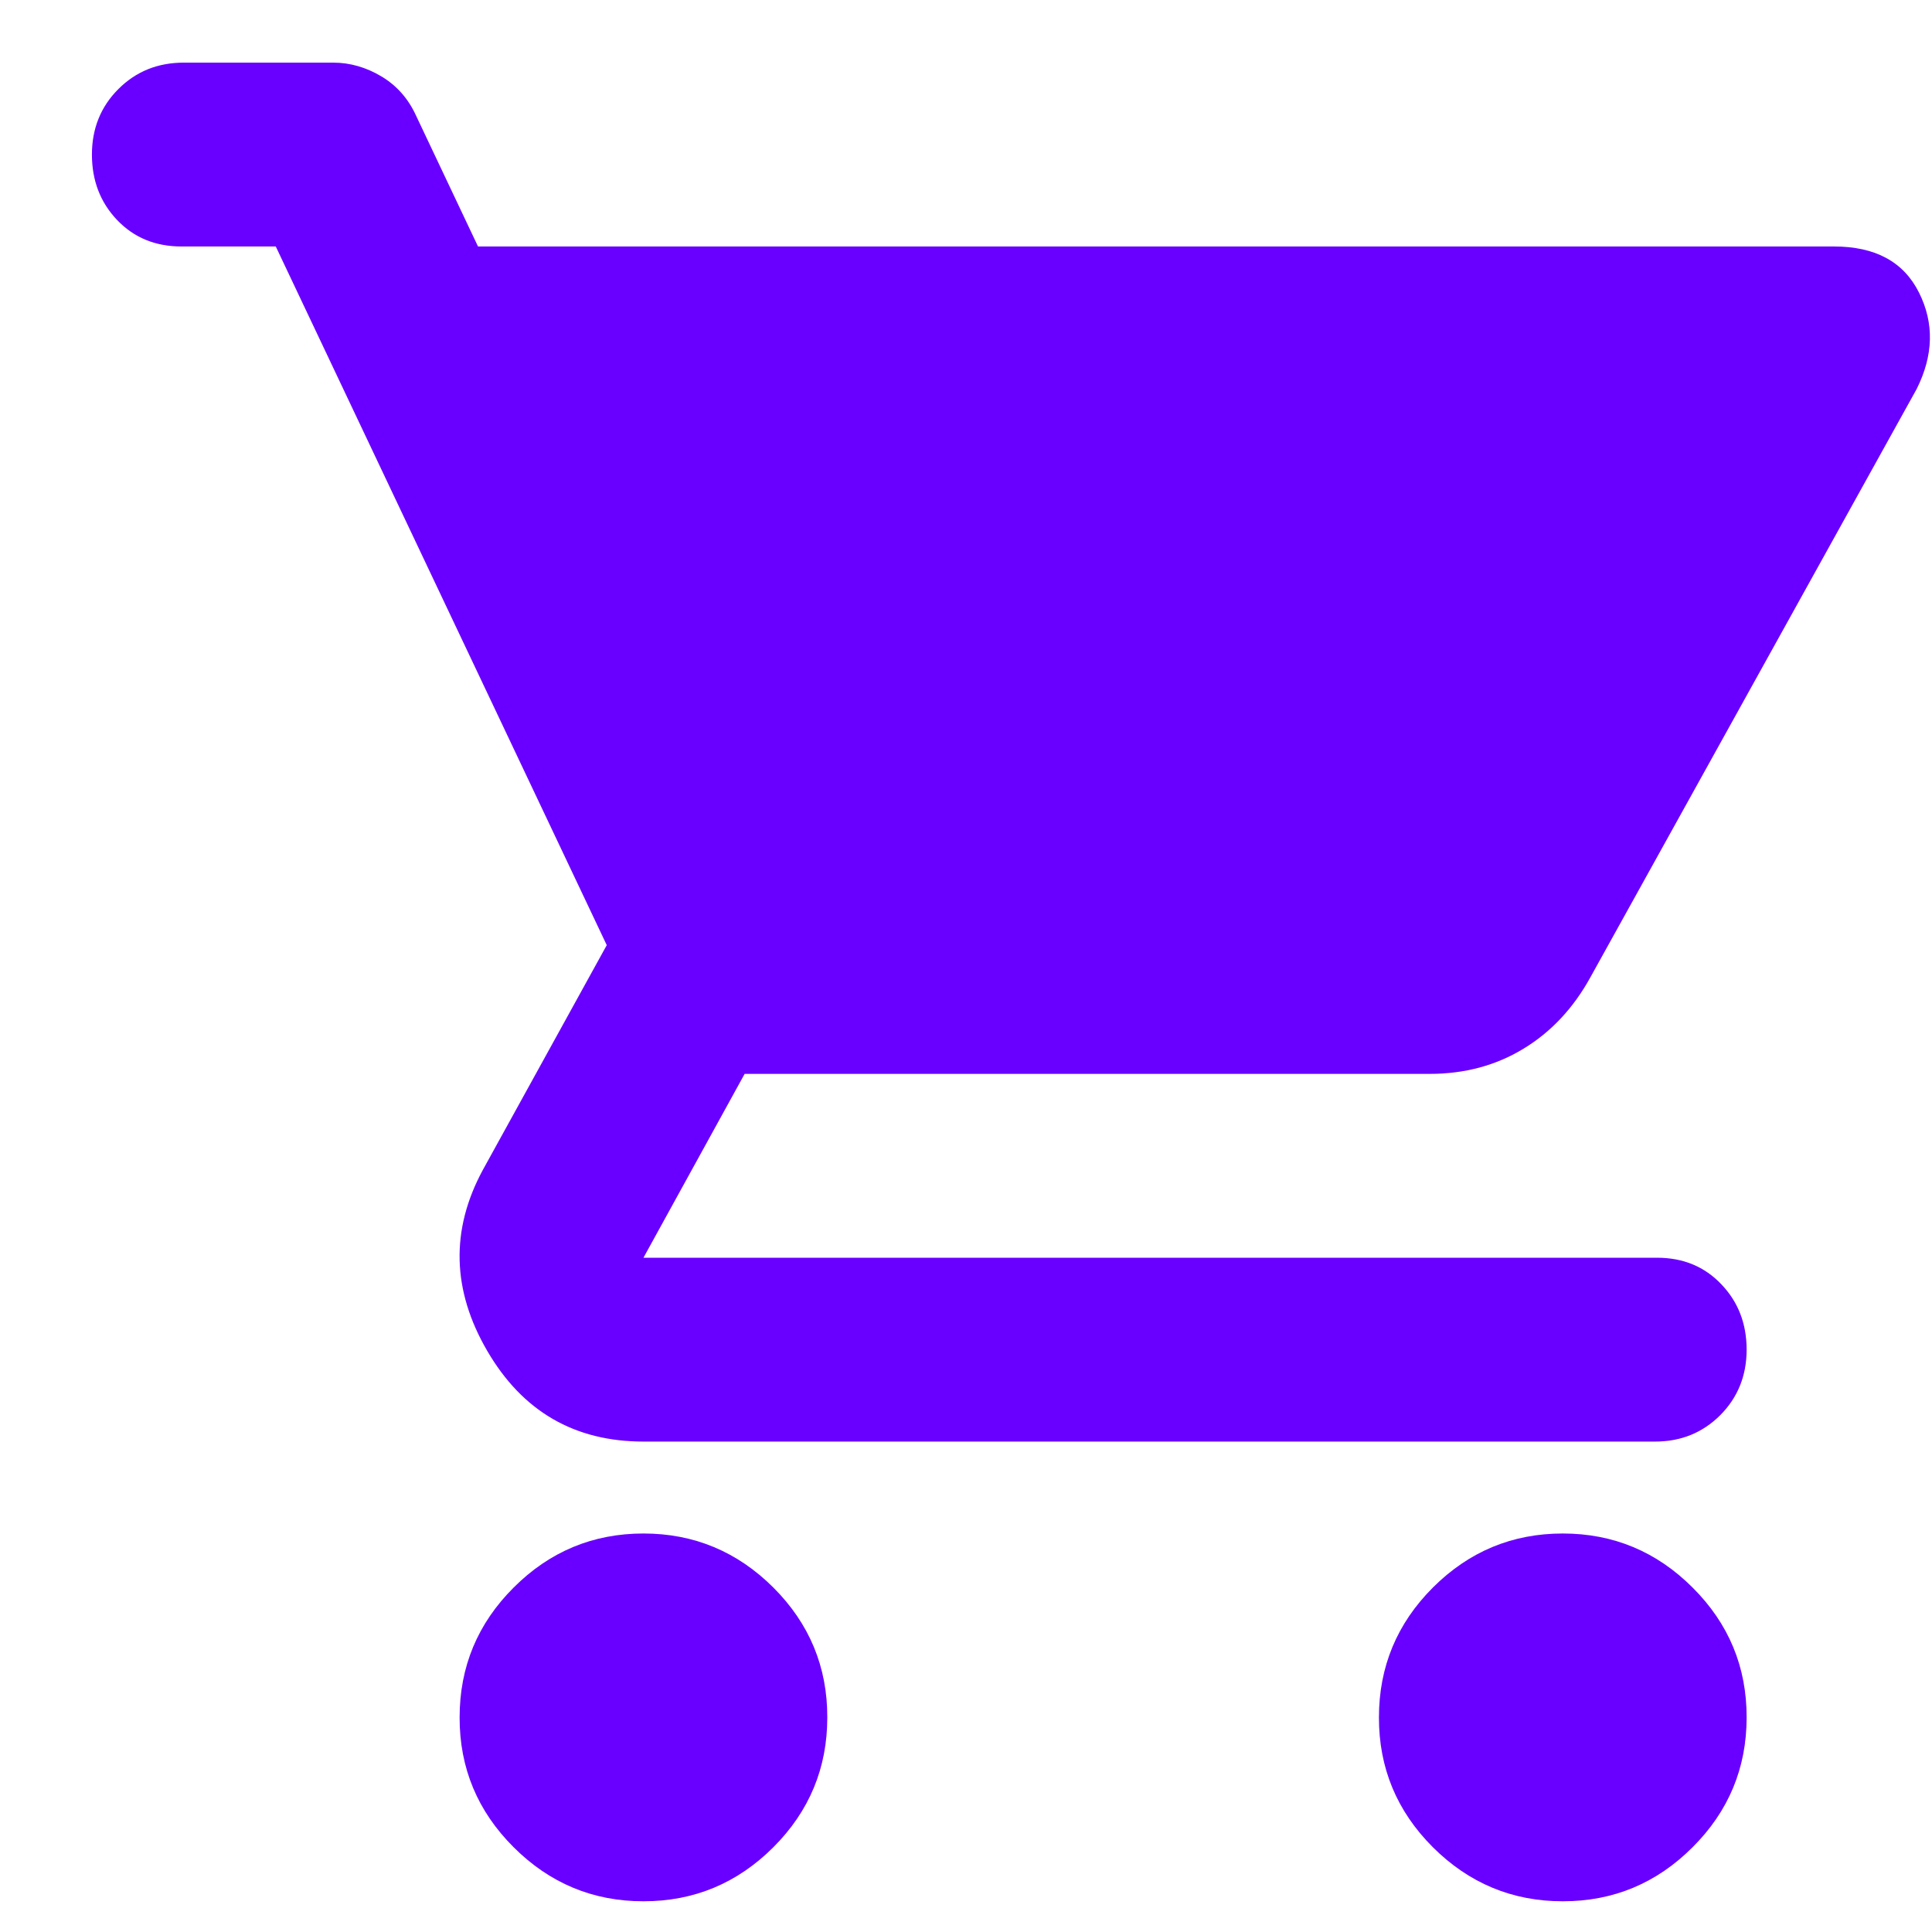 <svg width="19" height="19" viewBox="0 0 19 19" fill="none" xmlns="http://www.w3.org/2000/svg">
<path d="M6.328 18.698C5.831 18.698 5.405 18.52 5.051 18.166C4.696 17.812 4.519 17.386 4.52 16.89C4.52 16.392 4.697 15.966 5.052 15.612C5.406 15.258 5.832 15.081 6.328 15.081C6.825 15.081 7.251 15.259 7.606 15.613C7.96 15.967 8.137 16.393 8.136 16.89C8.136 17.387 7.959 17.813 7.605 18.167C7.25 18.521 6.825 18.698 6.328 18.698ZM15.369 18.698C14.872 18.698 14.446 18.52 14.091 18.166C13.737 17.812 13.56 17.386 13.561 16.89C13.561 16.392 13.738 15.966 14.092 15.612C14.447 15.258 14.872 15.081 15.369 15.081C15.866 15.081 16.292 15.259 16.646 15.613C17.001 15.967 17.178 16.393 17.177 16.89C17.177 17.387 17 17.813 16.645 18.167C16.291 18.521 15.866 18.698 15.369 18.698ZM6.328 14.177C5.65 14.177 5.138 13.88 4.791 13.284C4.445 12.689 4.43 12.097 4.746 11.51L5.967 9.295L2.712 2.424H1.785C1.529 2.424 1.318 2.338 1.152 2.164C0.987 1.991 0.904 1.776 0.904 1.52C0.904 1.264 0.991 1.049 1.164 0.876C1.338 0.702 1.552 0.616 1.808 0.616H3.277C3.443 0.616 3.601 0.662 3.752 0.752C3.902 0.842 4.015 0.97 4.091 1.136L4.701 2.424H18.036C18.443 2.424 18.721 2.575 18.872 2.877C19.023 3.178 19.015 3.494 18.849 3.826L15.64 9.612C15.474 9.913 15.256 10.147 14.985 10.312C14.713 10.478 14.405 10.561 14.058 10.561H7.323L6.328 12.369H16.296C16.552 12.369 16.763 12.456 16.928 12.63C17.094 12.803 17.177 13.018 17.177 13.273C17.177 13.529 17.09 13.744 16.917 13.918C16.743 14.091 16.529 14.178 16.273 14.177H6.328Z" fill="#6900FF"/>
</svg>
